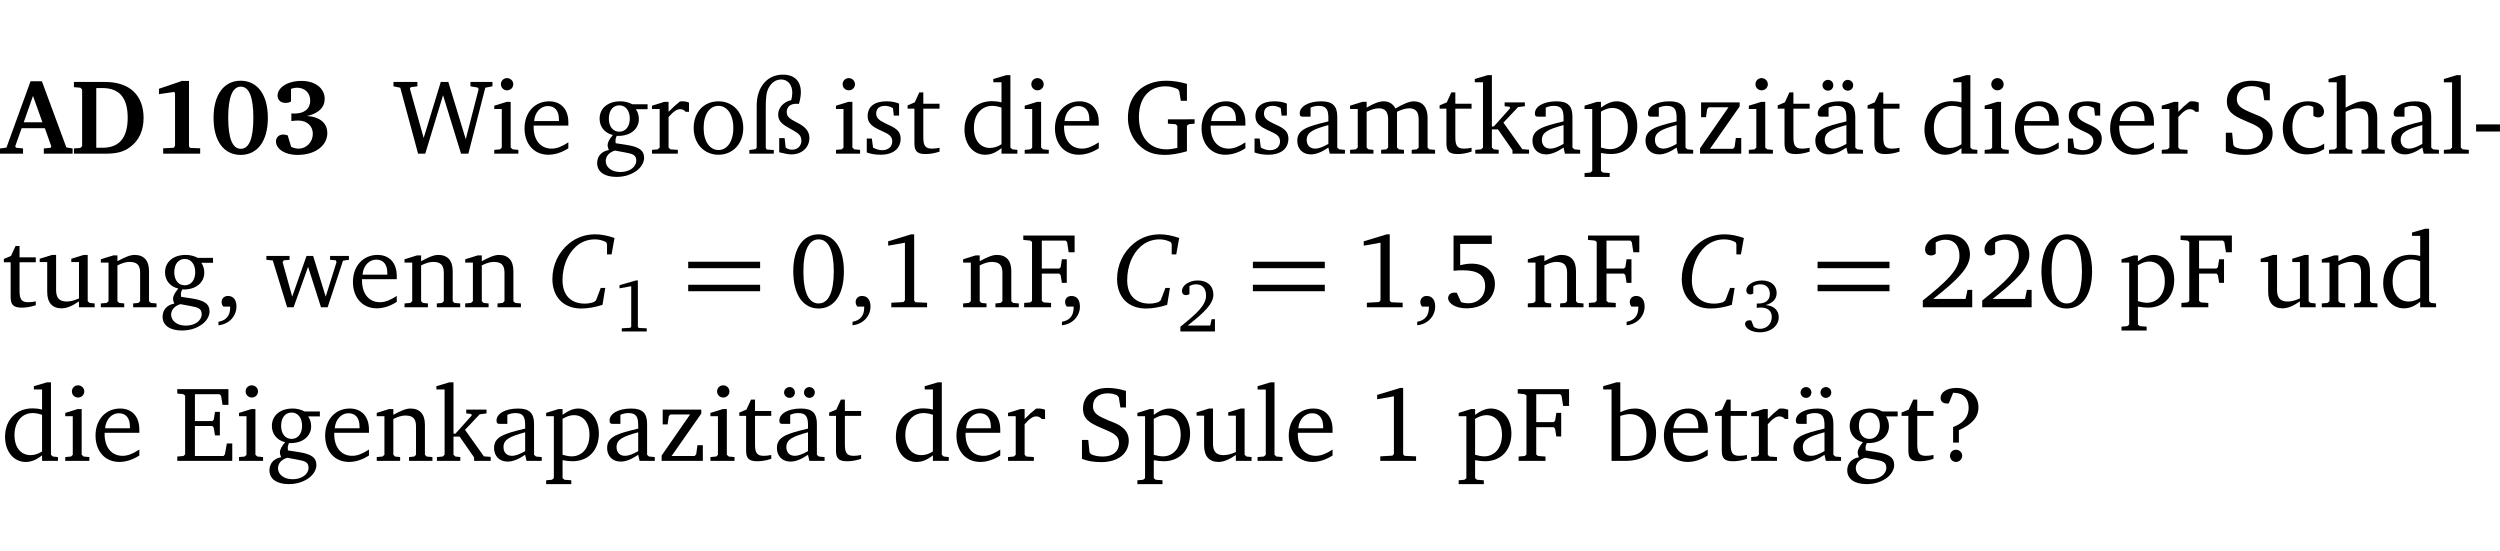 <?xml version="1.0" encoding="UTF-8" standalone="no"?>
<svg
   width="223.77pt"
   height="49.334pt"
   viewBox="0 0 223.77 49.334"
   version="1.2"
   id="svg468"
   sodipodi:docname="989e1805302a.pdf"
   xmlns:inkscape="http://www.inkscape.org/namespaces/inkscape"
   xmlns:sodipodi="http://sodipodi.sourceforge.net/DTD/sodipodi-0.dtd"
   xmlns:xlink="http://www.w3.org/1999/xlink"
   xmlns="http://www.w3.org/2000/svg"
   xmlns:svg="http://www.w3.org/2000/svg">
  <sodipodi:namedview
     id="namedview470"
     pagecolor="#ffffff"
     bordercolor="#000000"
     borderopacity="0.25"
     inkscape:showpageshadow="2"
     inkscape:pageopacity="0.0"
     inkscape:pagecheckerboard="0"
     inkscape:deskcolor="#d1d1d1"
     inkscape:document-units="pt" />
  <defs
     id="defs151">
    <g
       id="g149">
      <symbol
         overflow="visible"
         id="glyph0-0">
        <path
           style="stroke:none"
           d=""
           id="path2" />
      </symbol>
      <symbol
         overflow="visible"
         id="glyph0-1">
        <path
           style="stroke:none"
           d="m 2.625,-6.484 -2.156,5.938 -0.578,0.078 V 0 h 2.062 V -0.469 L 1.344,-0.531 1.25,-0.656 1.828,-2.281 H 3.906 l 0.578,1.625 -0.062,0.125 -0.609,0.062 V 0 h 2.578 v -0.469 l -0.562,-0.094 -2.188,-5.922 z m 0.219,1.312 L 3.688,-2.812 H 2.016 Z m 0,0"
           id="path5" />
      </symbol>
      <symbol
         overflow="visible"
         id="glyph0-2">
        <path
           style="stroke:none"
           d="M 3.062,-6.422 H 0.281 v 0.469 L 0.859,-5.906 1.016,-5.75 v 5.078 L 0.859,-0.516 0.281,-0.469 V 0 H 3.062 c 0.969,0 1.688,-0.141 2.266,-0.609 0.781,-0.578 1.188,-1.469 1.188,-2.594 0,-2.016 -1.234,-3.219 -3.453,-3.219 z M 2.281,-5.875 h 0.547 c 1.516,0 2.266,0.859 2.266,2.656 0,1.797 -0.75,2.688 -2.266,2.688 H 2.281 Z m 0,0"
           id="path8" />
      </symbol>
      <symbol
         overflow="visible"
         id="glyph0-3">
        <path
           style="stroke:none"
           d="m 3.109,-6.516 -2.062,0.703 v 0.484 l 1.359,-0.203 0.078,0.125 v 4.703 L 2.375,-0.531 1.422,-0.484 V 0 h 3.312 v -0.484 l -0.906,-0.031 -0.094,-0.156 v -5.844 z m 0,0"
           id="path11" />
      </symbol>
      <symbol
         overflow="visible"
         id="glyph0-4">
        <path
           style="stroke:none"
           d="m 2.797,-6.531 c -1.469,0 -2.422,1.219 -2.422,3.328 0,2.109 0.953,3.312 2.422,3.312 1.484,0 2.438,-1.203 2.438,-3.312 0,-2.109 -0.953,-3.328 -2.438,-3.328 z M 2.812,-6 c 0.75,0 1.125,0.938 1.125,2.781 0,1.859 -0.375,2.781 -1.125,2.781 -0.75,0 -1.125,-0.938 -1.125,-2.797 C 1.688,-5.078 2.078,-6 2.812,-6 Z m 0,0"
           id="path14" />
      </symbol>
      <symbol
         overflow="visible"
         id="glyph0-5">
        <path
           style="stroke:none"
           d="m 3.188,-3.375 c 1.047,-0.234 1.578,-0.781 1.578,-1.531 0,-0.922 -0.812,-1.609 -2.078,-1.609 -1.297,0 -2.141,0.625 -2.141,1.312 0,0.391 0.281,0.656 0.703,0.656 0.188,0 0.344,-0.031 0.5,-0.125 v -1.125 C 1.938,-5.875 2.125,-5.906 2.281,-5.906 c 0.703,0 1.188,0.469 1.188,1.141 0,0.734 -0.5,1.172 -1.406,1.172 -0.078,0 -0.172,0 -0.281,-0.016 v 0.688 C 2.047,-2.953 2.25,-2.969 2.375,-2.969 c 0.812,0 1.328,0.484 1.328,1.188 0,0.734 -0.562,1.328 -1.281,1.328 -0.188,0 -0.406,-0.047 -0.656,-0.156 l -0.312,-1.031 C 1.312,-1.688 1.188,-1.719 1.078,-1.719 c -0.406,0 -0.672,0.25 -0.672,0.625 0,0.641 0.75,1.203 1.922,1.203 C 3.984,0.109 5,-0.766 5,-1.844 5,-2.719 4.359,-3.297 3.188,-3.375 Z m 0,0"
           id="path17" />
      </symbol>
      <symbol
         overflow="visible"
         id="glyph1-0">
        <path
           style="stroke:none"
           d=""
           id="path20" />
      </symbol>
      <symbol
         overflow="visible"
         id="glyph1-1">
        <path
           style="stroke:none"
           d="M 2.203,0 H 2.844 L 4.438,-5.234 6.047,0 h 0.656 l 1.516,-5.906 0.641,-0.125 v -0.391 h -1.969 v 0.391 l 0.641,0.109 0.094,0.141 -1.156,4.484 -1.562,-5.125 H 4.234 l -1.531,5.016 -1.234,-4.422 0.078,-0.125 0.594,-0.078 V -6.422 H 0 v 0.391 l 0.609,0.125 z m 0,0"
           id="path23" />
      </symbol>
      <symbol
         overflow="visible"
         id="glyph1-2">
        <path
           style="stroke:none"
           d="m 1.469,-6.766 c -0.297,0 -0.547,0.234 -0.547,0.547 0,0.312 0.25,0.547 0.547,0.547 0.312,0 0.562,-0.234 0.562,-0.547 0,-0.297 -0.25,-0.547 -0.562,-0.547 z m -0.031,2.125 -1.109,0.344 V -4 H 1 v 3.453 L 0.844,-0.391 0.328,-0.344 V 0 h 2.156 V -0.344 L 1.969,-0.391 1.797,-0.547 v -4.094 z m 0,0"
           id="path26" />
      </symbol>
      <symbol
         overflow="visible"
         id="glyph1-3">
        <path
           style="stroke:none"
           d="m 4.281,-1.016 c -0.547,0.359 -1.016,0.562 -1.5,0.562 -0.969,0 -1.609,-0.734 -1.609,-1.953 0,-0.031 0,-0.078 0,-0.109 H 4.281 c 0,-0.109 0,-0.203 0,-0.297 0,-1.172 -0.672,-1.875 -1.719,-1.875 -1.281,0 -2.203,0.984 -2.203,2.422 0,1.406 0.859,2.359 2.125,2.359 0.609,0 1.219,-0.203 1.797,-0.578 z M 3.438,-2.922 H 1.219 c 0.062,-0.812 0.609,-1.344 1.219,-1.344 0.641,0 1,0.422 1,1.203 0,0.047 0,0.094 0,0.141 z m 0,0"
           id="path29" />
      </symbol>
      <symbol
         overflow="visible"
         id="glyph1-4">
        <path
           style="stroke:none"
           d="M 3.531,-4.422 C 3.172,-4.609 2.812,-4.688 2.453,-4.688 c -1.141,0 -1.859,0.641 -1.859,1.562 0,0.719 0.453,1.281 1.188,1.453 -0.312,0.359 -0.469,0.656 -0.469,0.906 0,0.156 0.047,0.297 0.109,0.438 C 0.766,-0.219 0.375,0.234 0.375,0.844 0.375,1.609 1.016,2.078 2.109,2.078 2.844,2.078 3.5,1.859 4,1.453 4.375,1.141 4.578,0.734 4.578,0.375 c 0,-0.703 -0.5,-1 -1.625,-1.172 L 2.031,-0.938 c 0,-0.109 -0.016,-0.188 -0.016,-0.234 0,-0.141 0.047,-0.297 0.109,-0.422 0.062,0 0.109,0 0.156,0 1.109,0 1.828,-0.641 1.828,-1.5 0,-0.328 -0.078,-0.609 -0.266,-0.891 h 1.047 v -0.438 z m -1.172,0.094 c 0.547,0 0.938,0.453 0.938,1.188 0,0.719 -0.391,1.172 -0.938,1.172 -0.562,0 -0.938,-0.453 -0.938,-1.172 0,-0.734 0.375,-1.188 0.938,-1.188 z M 1.969,-0.281 2.891,-0.109 C 3.562,0.016 3.875,0.109 3.875,0.625 c 0,0.547 -0.578,1.016 -1.422,1.016 -0.797,0 -1.312,-0.438 -1.312,-0.984 0,-0.422 0.297,-0.781 0.828,-0.938 z m 0,0"
           id="path32" />
      </symbol>
      <symbol
         overflow="visible"
         id="glyph1-5">
        <path
           style="stroke:none"
           d="m 0.281,0 h 2.312 V -0.344 L 1.922,-0.391 1.766,-0.547 V -3.281 c 0.391,-0.453 0.719,-0.703 1.031,-0.703 0.203,0 0.375,0.078 0.5,0.234 H 3.594 V -4.578 C 3.391,-4.656 3.219,-4.688 3.016,-4.688 c -0.078,0 -0.156,0 -0.234,0.016 C 2.438,-4.406 2.094,-4.094 1.766,-3.75 v -0.891 h -0.375 L 0.281,-4.297 V -4 h 0.688 v 3.453 L 0.797,-0.391 0.281,-0.344 Z m 0,0"
           id="path35" />
      </symbol>
      <symbol
         overflow="visible"
         id="glyph1-6">
        <path
           style="stroke:none"
           d="m 2.578,-4.688 c -1.297,0 -2.219,0.953 -2.219,2.391 0,1.406 0.938,2.391 2.219,2.391 1.281,0 2.219,-0.984 2.219,-2.391 0,-1.422 -0.938,-2.391 -2.219,-2.391 z m 0,0.406 c 0.766,0 1.328,0.75 1.328,1.984 0,1.234 -0.562,1.969 -1.328,1.969 -0.766,0 -1.328,-0.75 -1.328,-1.969 0,-1.25 0.547,-1.984 1.328,-1.984 z m 0,0"
           id="path38" />
      </symbol>
      <symbol
         overflow="visible"
         id="glyph1-7">
        <path
           style="stroke:none"
           d="m 4.625,-4.453 c 0.109,-0.375 0.172,-0.719 0.172,-1.062 0,-1 -0.594,-1.562 -1.609,-1.562 -1.375,0 -2.344,1.078 -2.344,2.781 v 3.75 L 0.734,-0.406 0.188,-0.328 V 0 H 2.375 V -0.328 L 1.734,-0.375 1.656,-0.547 V -4.125 c 0,-0.766 0.031,-1.344 0.25,-1.75 0.281,-0.516 0.656,-0.766 1.141,-0.766 0.578,0 0.984,0.469 0.984,1.188 0,0.188 -0.031,0.406 -0.094,0.656 C 3.219,-4.625 2.766,-4.094 2.766,-3.5 c 0,0.656 0.453,0.922 1.188,1.328 0.562,0.312 0.891,0.484 0.891,1.016 0,0.438 -0.328,0.797 -0.828,0.797 -0.234,0 -0.406,-0.062 -0.578,-0.188 L 3.344,-1.391 H 2.859 V -0.125 C 3.344,0 3.703,0.062 3.953,0.062 c 0.969,0 1.609,-0.656 1.609,-1.469 0,-0.531 -0.297,-0.938 -0.922,-1.281 -0.688,-0.375 -1.109,-0.516 -1.109,-1.047 0,-0.438 0.312,-0.734 0.859,-0.734 0.062,0 0.141,0 0.234,0.016 z m 0,0"
           id="path41" />
      </symbol>
      <symbol
         overflow="visible"
         id="glyph1-8">
        <path
           style="stroke:none"
           d="M 3.297,-4.484 C 2.969,-4.625 2.594,-4.688 2.172,-4.688 c -1.094,0 -1.688,0.484 -1.688,1.328 0,0.641 0.422,0.953 1.234,1.312 0.625,0.281 0.969,0.453 0.969,0.953 0,0.453 -0.344,0.781 -0.906,0.781 -0.266,0 -0.531,-0.078 -0.812,-0.234 l -0.109,-0.812 H 0.406 v 1.25 c 0.328,0.125 0.75,0.203 1.234,0.203 1.125,0 1.797,-0.547 1.797,-1.438 0,-0.359 -0.141,-0.641 -0.375,-0.828 -0.312,-0.25 -0.672,-0.391 -1,-0.547 C 1.516,-2.984 1.25,-3.188 1.25,-3.594 c 0,-0.438 0.281,-0.688 0.781,-0.688 0.234,0 0.469,0.062 0.719,0.203 l 0.078,0.672 h 0.469 z m 0,0"
           id="path44" />
      </symbol>
      <symbol
         overflow="visible"
         id="glyph1-9">
        <path
           style="stroke:none"
           d="m 0.844,-4.031 v 3.094 c 0,0.672 0.203,0.969 1,0.969 0.359,0 0.797,-0.062 1.25,-0.219 v -0.344 c -0.219,0.047 -0.438,0.078 -0.672,0.078 -0.656,0 -0.781,-0.328 -0.781,-1.047 V -4.031 H 3.094 v -0.438 H 1.641 V -5.484 H 1.281 L 0.875,-4.594 0.234,-4.328 v 0.297 z m 0,0"
           id="path47" />
      </symbol>
      <symbol
         overflow="visible"
         id="glyph1-10">
        <path
           style="stroke:none"
           d="M 3.656,-6.391 V -4.594 C 3.359,-4.672 3.078,-4.703 2.812,-4.703 c -1.453,0 -2.469,1.016 -2.469,2.547 0,1.344 0.797,2.25 1.844,2.25 0.531,0 0.984,-0.203 1.469,-0.594 V 0 H 5.078 V -0.344 L 4.625,-0.391 4.453,-0.547 V -7.031 H 4.094 L 2.922,-6.688 v 0.297 z m 0,5.547 C 3.312,-0.625 2.969,-0.516 2.625,-0.516 c -0.859,0 -1.438,-0.672 -1.438,-1.797 0,-1.203 0.672,-1.969 1.641,-1.969 0.219,0 0.516,0.047 0.828,0.156 z m 0,0"
           id="path50" />
      </symbol>
      <symbol
         overflow="visible"
         id="glyph1-11">
        <path
           style="stroke:none"
           d="M 3.984,-3.078 V -2.688 l 0.688,0.047 L 4.828,-2.5 v 1.984 c -0.375,0.078 -0.703,0.125 -0.969,0.125 -1.5,0 -2.469,-1.078 -2.469,-2.891 0,-1.719 0.922,-2.75 2.391,-2.75 0.375,0 0.734,0.094 1.094,0.25 L 5,-5.609 l 0.141,0.875 H 5.688 V -6.25 C 5.047,-6.438 4.422,-6.531 3.844,-6.531 c -2.109,0 -3.438,1.297 -3.438,3.312 0,1.266 0.625,2.375 1.656,2.953 0.438,0.25 1,0.375 1.641,0.375 C 4.281,0.109 4.938,0 5.688,-0.219 V -2.5 L 5.859,-2.641 6.375,-2.688 v -0.391 z m 0,0"
           id="path53" />
      </symbol>
      <symbol
         overflow="visible"
         id="glyph1-12">
        <path
           style="stroke:none"
           d="M 3.188,-0.547 3.312,0 H 4.672 V -0.344 L 4.156,-0.391 3.984,-0.547 V -3.312 c 0,-0.969 -0.422,-1.375 -1.422,-1.375 -1.203,0 -1.938,0.484 -1.938,1.078 0,0.219 0.078,0.297 0.297,0.297 H 1.594 V -4.125 c 0.25,-0.109 0.484,-0.156 0.719,-0.156 0.688,0 0.875,0.328 0.875,1.078 v 0.312 C 1.281,-2.438 0.406,-2.156 0.406,-1.156 c 0,0.719 0.469,1.219 1.219,1.219 0.453,0 0.969,-0.203 1.562,-0.609 z m 0,-0.328 C 2.719,-0.609 2.328,-0.453 2.016,-0.453 1.531,-0.453 1.25,-0.766 1.25,-1.234 1.25,-1.938 1.844,-2.188 3.188,-2.562 Z m 0,0"
           id="path56" />
      </symbol>
      <symbol
         overflow="visible"
         id="glyph1-13">
        <path
           style="stroke:none"
           d="M 4.344,-4.047 C 4.125,-4.469 3.766,-4.688 3.297,-4.688 c -0.406,0 -0.906,0.188 -1.531,0.562 v -0.516 h -0.375 L 0.281,-4.297 V -4 h 0.688 v 3.453 L 0.797,-0.391 0.281,-0.344 V 0 H 2.375 V -0.344 L 1.922,-0.391 1.766,-0.547 V -3.75 C 2.188,-3.953 2.531,-4.062 2.844,-4.062 c 0.578,0 0.844,0.312 0.844,0.984 v 2.531 L 3.531,-0.391 3.062,-0.344 V 0 H 5.109 V -0.344 L 4.656,-0.391 4.484,-0.547 V -3.75 c 0.406,-0.203 0.781,-0.312 1.078,-0.312 0.594,0 0.859,0.312 0.859,0.984 v 2.531 L 6.25,-0.391 5.797,-0.344 V 0 h 2.094 V -0.344 L 7.375,-0.391 7.219,-0.547 v -2.688 c 0,-0.953 -0.484,-1.453 -1.234,-1.453 -0.375,0 -0.922,0.219 -1.641,0.641 z m 0,0"
           id="path59" />
      </symbol>
      <symbol
         overflow="visible"
         id="glyph1-14">
        <path
           style="stroke:none"
           d="m 0.234,0 h 2.094 v -0.344 l -0.438,-0.047 -0.172,-0.156 v -1.625 H 2.266 L 3.562,-0.312 V 0 H 5.047 V -0.359 L 4.438,-0.406 2.75,-2.781 4.062,-4.172 4.672,-4.25 v -0.344 h -1.812 V -4.25 l 0.438,0.047 0.062,0.125 -1.469,1.641 H 1.719 v -4.594 h -0.375 L 0.188,-6.688 v 0.297 h 0.734 v 5.844 L 0.75,-0.391 0.234,-0.344 Z m 0,0"
           id="path62" />
      </symbol>
      <symbol
         overflow="visible"
         id="glyph1-15">
        <path
           style="stroke:none"
           d="m 0.219,2.078 h 2.25 V 1.734 L 1.859,1.688 1.688,1.547 V -0.062 C 2.047,0 2.344,0.031 2.578,0.031 4,0.031 4.938,-0.953 4.938,-2.453 4.938,-3.797 4.156,-4.688 3.094,-4.688 2.656,-4.688 2.203,-4.5 1.688,-4.125 V -4.641 H 1.328 L 0.219,-4.297 V -4 h 0.688 V 1.547 L 0.734,1.688 0.219,1.734 Z m 1.469,-2.625 v -3.219 c 0.375,-0.219 0.688,-0.328 1.016,-0.328 0.828,0 1.391,0.656 1.391,1.766 0,1.172 -0.656,1.922 -1.594,1.922 -0.219,0 -0.484,-0.047 -0.812,-0.141 z m 0,0"
           id="path65" />
      </symbol>
      <symbol
         overflow="visible"
         id="glyph1-16">
        <path
           style="stroke:none"
           d="M 0.438,0 H 4.125 V -1.406 H 3.641 L 3.531,-0.594 3.391,-0.438 h -2.062 l 2.656,-3.797 V -4.594 H 0.531 v 1.328 h 0.438 L 1.078,-4 1.219,-4.156 H 2.984 L 0.438,-0.484 Z m 0,0"
           id="path68" />
      </symbol>
      <symbol
         overflow="visible"
         id="glyph1-17">
        <path
           style="stroke:none"
           d="M 3.188,-0.547 3.312,0 H 4.672 V -0.344 L 4.156,-0.391 3.984,-0.547 V -3.312 c 0,-0.969 -0.422,-1.375 -1.422,-1.375 -1.203,0 -1.938,0.484 -1.938,1.078 0,0.219 0.078,0.297 0.297,0.297 H 1.594 V -4.125 c 0.25,-0.109 0.484,-0.156 0.719,-0.156 0.688,0 0.875,0.328 0.875,1.078 v 0.312 C 1.281,-2.438 0.406,-2.156 0.406,-1.156 c 0,0.719 0.469,1.219 1.219,1.219 0.453,0 0.969,-0.203 1.562,-0.609 z m 0,-0.328 C 2.719,-0.609 2.328,-0.453 2.016,-0.453 1.531,-0.453 1.25,-0.766 1.25,-1.234 1.25,-1.938 1.844,-2.188 3.188,-2.562 Z M 1.547,-6.609 c -0.281,0 -0.5,0.219 -0.5,0.484 0,0.266 0.219,0.484 0.5,0.484 0.266,0 0.469,-0.219 0.469,-0.484 0,-0.266 -0.203,-0.484 -0.469,-0.484 z m 1.766,0 c -0.266,0 -0.484,0.219 -0.484,0.484 0,0.266 0.219,0.484 0.484,0.484 0.266,0 0.484,-0.219 0.484,-0.484 0,-0.266 -0.219,-0.484 -0.484,-0.484 z m 0,0"
           id="path71" />
      </symbol>
      <symbol
         overflow="visible"
         id="glyph1-18">
        <path
           style="stroke:none"
           d="m 0.578,-0.188 c 0.438,0.188 1.031,0.297 1.719,0.297 1.531,0 2.469,-0.781 2.469,-1.922 0,-0.422 -0.141,-0.766 -0.422,-1.047 -0.438,-0.438 -0.953,-0.578 -1.438,-0.781 -0.875,-0.375 -1.344,-0.609 -1.344,-1.25 0,-0.703 0.5,-1.156 1.312,-1.156 0.328,0 0.609,0.062 0.859,0.188 L 3.875,-5.688 4.016,-4.781 h 0.5 V -6.266 C 3.953,-6.438 3.406,-6.531 2.891,-6.531 c -1.359,0 -2.219,0.75 -2.219,1.844 0,0.922 0.562,1.281 1.625,1.734 1.047,0.453 1.594,0.625 1.594,1.406 0,0.672 -0.516,1.156 -1.438,1.156 -0.438,0 -0.797,-0.078 -1.078,-0.219 L 1.25,-0.781 1.141,-1.875 h -0.562 z m 0,0"
           id="path74" />
      </symbol>
      <symbol
         overflow="visible"
         id="glyph1-19">
        <path
           style="stroke:none"
           d="m 4.062,-0.406 v -0.5 C 3.656,-0.625 3.266,-0.5 2.844,-0.5 c -0.984,0 -1.625,-0.688 -1.625,-1.875 0,-1.203 0.594,-1.938 1.406,-1.938 0.172,0 0.312,0.047 0.469,0.141 v 0.781 C 3.234,-3.297 3.375,-3.25 3.516,-3.25 c 0.328,0 0.531,-0.203 0.531,-0.516 C 4.047,-4.312 3.531,-4.688 2.625,-4.688 c -1.344,0 -2.266,0.953 -2.266,2.391 0,1.406 0.844,2.359 2.141,2.359 0.516,0 1.031,-0.156 1.562,-0.469 z m 0,0"
           id="path77" />
      </symbol>
      <symbol
         overflow="visible"
         id="glyph1-20">
        <path
           style="stroke:none"
           d="M 1.344,-7.031 0.188,-6.688 v 0.297 h 0.734 v 5.844 L 0.75,-0.391 0.234,-0.344 V 0 h 2.094 V -0.344 L 1.891,-0.391 1.719,-0.547 V -3.75 c 0.406,-0.203 0.766,-0.312 1.062,-0.312 0.703,0 0.969,0.281 0.969,0.984 v 2.531 l -0.172,0.156 -0.438,0.047 V 0 H 5.219 v -0.344 l -0.5,-0.047 -0.172,-0.156 v -2.688 c 0,-0.969 -0.453,-1.453 -1.281,-1.453 -0.422,0 -0.906,0.219 -1.547,0.562 v -2.906 z m 0,0"
           id="path80" />
      </symbol>
      <symbol
         overflow="visible"
         id="glyph1-21">
        <path
           style="stroke:none"
           d="M 0.266,0 H 2.5 V -0.344 L 1.953,-0.391 1.781,-0.547 V -7.031 H 1.422 l -1.156,0.344 v 0.297 H 1 v 5.844 l -0.172,0.156 -0.562,0.047 z m 0,0"
           id="path83" />
      </symbol>
      <symbol
         overflow="visible"
         id="glyph1-22">
        <path
           style="stroke:none"
           d="m 0.453,-2.625 v 0.641 H 2.594 V -2.625 Z m 0,0"
           id="path86" />
      </symbol>
      <symbol
         overflow="visible"
         id="glyph1-23">
        <path
           style="stroke:none"
           d="M 1.359,-4.688 0.25,-4.344 v 0.297 H 0.922 V -1.375 c 0,0.969 0.469,1.469 1.281,1.469 0.469,0 0.984,-0.219 1.562,-0.625 V 0 h 1.406 V -0.344 L 4.719,-0.391 4.547,-0.547 V -4.688 H 4.188 l -1.109,0.344 v 0.297 h 0.688 v 3.25 C 3.359,-0.609 3,-0.516 2.656,-0.516 c -0.641,0 -0.938,-0.328 -0.938,-1.016 V -4.688 Z m 0,0"
           id="path89" />
      </symbol>
      <symbol
         overflow="visible"
         id="glyph1-24">
        <path
           style="stroke:none"
           d="M 0.281,0 H 2.375 V -0.344 L 1.922,-0.391 1.766,-0.547 V -3.75 c 0.406,-0.203 0.766,-0.312 1.062,-0.312 0.703,0 0.969,0.281 0.969,0.984 v 2.531 l -0.156,0.156 -0.469,0.047 V 0 h 2.094 V -0.344 L 4.75,-0.391 4.594,-0.547 v -2.688 c 0,-0.969 -0.469,-1.453 -1.297,-1.453 -0.406,0 -0.891,0.219 -1.531,0.562 v -0.516 h -0.375 L 0.281,-4.297 V -4 h 0.688 v 3.453 L 0.797,-0.391 0.281,-0.344 Z m 0,0"
           id="path92" />
      </symbol>
      <symbol
         overflow="visible"
         id="glyph1-25">
        <path
           style="stroke:none"
           d="m 0.375,1.609 c 0.969,-0.094 1.609,-0.844 1.609,-1.672 0,-0.609 -0.281,-0.953 -0.766,-0.953 -0.312,0 -0.562,0.219 -0.562,0.531 0,0.172 0.047,0.297 0.156,0.422 h 0.609 c 0,0.031 0,0.078 0,0.094 0,0.703 -0.344,1.141 -1.047,1.266 z m 0,0"
           id="path95" />
      </symbol>
      <symbol
         overflow="visible"
         id="glyph1-26">
        <path
           style="stroke:none"
           d="M -0.016,-4.594 V -4.25 L 0.562,-4.188 1.844,0 H 2.422 L 3.719,-3.625 4.875,0 H 5.469 L 6.844,-4.172 7.375,-4.25 V -4.594 H 5.688 V -4.25 l 0.516,0.047 0.062,0.156 -0.969,3.094 -1.125,-3.641 H 3.578 L 2.297,-0.953 1.438,-4.047 1.547,-4.203 2.062,-4.25 v -0.344 z m 0,0"
           id="path98" />
      </symbol>
      <symbol
         overflow="visible"
         id="glyph1-27">
        <path
           style="stroke:none"
           d="m 2.656,-6.531 c -1.359,0 -2.266,1.203 -2.266,3.312 0,2.125 0.906,3.328 2.266,3.328 1.375,0 2.266,-1.203 2.266,-3.328 0,-2.109 -0.891,-3.312 -2.266,-3.312 z m 0,0.453 c 0.875,0 1.359,0.969 1.359,2.859 0,1.906 -0.484,2.875 -1.359,2.875 -0.875,0 -1.359,-0.969 -1.359,-2.859 0,-1.906 0.484,-2.875 1.359,-2.875 z m 0,0"
           id="path101" />
      </symbol>
      <symbol
         overflow="visible"
         id="glyph1-28">
        <path
           style="stroke:none"
           d="m 2.969,-6.531 -2.062,0.625 v 0.391 l 1.5,-0.266 V -0.625 l -0.125,0.156 -1.094,0.062 V 0 h 3.203 v -0.406 l -1.031,-0.047 -0.125,-0.141 v -5.938 z m 0,0"
           id="path104" />
      </symbol>
      <symbol
         overflow="visible"
         id="glyph1-29">
        <path
           style="stroke:none"
           d="M 0.312,0 H 2.719 V -0.391 L 2.047,-0.438 1.891,-0.578 v -2.438 h 1.562 L 3.578,-2.875 3.688,-2.188 H 4.125 V -4.297 H 3.688 l -0.109,0.703 -0.125,0.125 h -1.562 v -2.5 H 4.031 l 0.125,0.141 0.141,0.906 h 0.531 v -1.5 h -4.594 v 0.391 l 0.625,0.062 0.156,0.125 v 5.266 L 0.859,-0.438 0.312,-0.391 Z m 0,0"
           id="path107" />
      </symbol>
      <symbol
         overflow="visible"
         id="glyph1-30">
        <path
           style="stroke:none"
           d="m 0.969,-6.422 v 3.156 C 1.172,-3.297 1.453,-3.312 1.812,-3.312 c 1.328,0 1.984,0.438 1.984,1.422 0,0.891 -0.609,1.531 -1.516,1.531 -0.203,0 -0.422,-0.031 -0.641,-0.109 l -0.375,-0.828 C 1.172,-1.312 1.094,-1.312 1.031,-1.312 c -0.328,0 -0.547,0.203 -0.547,0.5 0,0.453 0.656,0.906 1.641,0.906 1.562,0 2.547,-0.938 2.547,-2.172 0,-1.094 -0.812,-1.828 -2.094,-1.828 -0.297,0 -0.641,0.047 -1.016,0.141 v -1.906 h 2.828 v -0.75 z m 0,0"
           id="path110" />
      </symbol>
      <symbol
         overflow="visible"
         id="glyph1-31">
        <path
           style="stroke:none"
           d="m 1.344,-0.75 c 2.125,-1.688 3.281,-2.766 3.281,-3.969 0,-1.078 -0.766,-1.812 -2,-1.812 -1.188,0 -2.016,0.672 -2.016,1.344 0,0.328 0.188,0.547 0.531,0.547 0.156,0 0.297,-0.047 0.422,-0.156 V -5.812 c 0.297,-0.156 0.562,-0.234 0.859,-0.234 0.797,0 1.266,0.531 1.266,1.453 0,1.25 -1.188,2.297 -3.281,3.984 V 0 H 4.828 V -1.562 H 4.406 L 4.234,-0.75 Z m 0,0"
           id="path113" />
      </symbol>
      <symbol
         overflow="visible"
         id="glyph1-32">
        <path
           style="stroke:none"
           d="M 0.312,0 H 5.234 V -1.562 H 4.75 l -0.172,0.969 -0.125,0.156 h -2.562 V -3.125 h 1.562 l 0.125,0.156 0.109,0.688 H 4.125 V -4.391 H 3.688 l -0.109,0.703 -0.125,0.125 h -1.562 V -5.969 H 4.094 l 0.141,0.141 0.125,0.812 h 0.531 v -1.406 H 0.312 v 0.391 l 0.547,0.062 0.156,0.125 v 5.266 L 0.859,-0.438 0.312,-0.391 Z m 0,0"
           id="path116" />
      </symbol>
      <symbol
         overflow="visible"
         id="glyph1-33">
        <path
           style="stroke:none"
           d="M 1.25,-7.031 0.078,-6.688 v 0.297 h 0.75 V 0 h 1.219 C 3.875,0 4.812,-0.875 4.812,-2.516 4.812,-3.812 4.047,-4.688 2.922,-4.688 c -0.422,0 -0.844,0.109 -1.312,0.328 V -7.031 Z M 1.609,-0.438 V -4.031 C 1.938,-4.125 2.219,-4.188 2.453,-4.188 c 0.953,0 1.5,0.656 1.5,1.859 0,1.312 -0.562,1.891 -1.812,1.891 -0.047,0 -0.234,0 -0.531,0 z m 0,0"
           id="path119" />
      </symbol>
      <symbol
         overflow="visible"
         id="glyph1-34">
        <path
           style="stroke:none"
           d="m 2.172,-2.75 c 1.172,-0.516 1.75,-1.156 1.75,-2.047 0,-1.031 -0.766,-1.734 -1.984,-1.734 -0.859,0 -1.406,0.406 -1.406,0.891 0,0.312 0.203,0.5 0.562,0.5 0.062,0 0.125,0 0.172,0 L 1.656,-6.094 c 0.031,0 0.031,0 0.062,0 0.844,0 1.328,0.5 1.328,1.344 0,0.797 -0.469,1.375 -1.391,1.719 v 1.391 H 2.172 Z M 1.906,-1 C 1.609,-1 1.375,-0.766 1.375,-0.453 c 0,0.297 0.234,0.547 0.531,0.547 0.312,0 0.562,-0.25 0.562,-0.547 C 2.469,-0.766 2.219,-1 1.906,-1 Z m 0,0"
           id="path122" />
      </symbol>
      <symbol
         overflow="visible"
         id="glyph2-0">
        <path
           style="stroke:none"
           d=""
           id="path125" />
      </symbol>
      <symbol
         overflow="visible"
         id="glyph2-1">
        <path
           style="stroke:none"
           d="M 5.953,-6.203 C 5.328,-6.422 4.75,-6.531 4.219,-6.531 c -0.875,0 -1.688,0.281 -2.344,0.828 -0.938,0.766 -1.484,1.922 -1.484,3.172 0,1.609 1,2.641 2.578,2.641 C 3.562,0.109 4.203,0 4.875,-0.219 l 0.25,-1.516 H 4.719 L 4.297,-0.625 l -0.188,0.156 c -0.281,0.094 -0.547,0.141 -0.812,0.141 -1.266,0 -2,-0.766 -2,-2.094 0,-1.25 0.453,-2.344 1.203,-3.016 0.469,-0.422 1.062,-0.641 1.688,-0.641 0.359,0 0.688,0.078 1.016,0.25 L 5.281,-5.656 v 0.922 H 5.688 Z m 0,0"
           id="path128" />
      </symbol>
      <symbol
         overflow="visible"
         id="glyph3-0">
        <path
           style="stroke:none"
           d=""
           id="path131" />
      </symbol>
      <symbol
         overflow="visible"
         id="glyph3-1">
        <path
           style="stroke:none"
           d="M 2.078,-4.562 0.625,-4.141 v 0.281 l 1.047,-0.188 V -0.438 L 1.594,-0.328 0.828,-0.281 V 0 H 3.062 V -0.281 L 2.344,-0.312 2.266,-0.422 V -4.562 Z m 0,0"
           id="path134" />
      </symbol>
      <symbol
         overflow="visible"
         id="glyph3-2">
        <path
           style="stroke:none"
           d="m 0.938,-0.531 c 1.484,-1.172 2.297,-1.938 2.297,-2.766 0,-0.766 -0.531,-1.266 -1.391,-1.266 -0.828,0 -1.422,0.469 -1.422,0.938 0,0.234 0.141,0.375 0.375,0.375 C 0.906,-3.25 1,-3.281 1.094,-3.344 V -4.062 c 0.203,-0.109 0.391,-0.156 0.594,-0.156 0.562,0 0.891,0.359 0.891,1 0,0.875 -0.828,1.609 -2.297,2.797 V 0 H 3.375 V -1.094 H 3.078 l -0.125,0.562 z m 0,0"
           id="path137" />
      </symbol>
      <symbol
         overflow="visible"
         id="glyph3-3">
        <path
           style="stroke:none"
           d="m 2.125,-2.359 c 0.656,-0.188 0.984,-0.562 0.984,-1.078 0,-0.688 -0.516,-1.125 -1.312,-1.125 -0.828,0 -1.406,0.438 -1.406,0.891 0,0.203 0.141,0.359 0.359,0.359 0.109,0 0.188,-0.031 0.266,-0.094 v -0.625 C 1.219,-4.172 1.422,-4.219 1.656,-4.219 2.172,-4.219 2.5,-3.891 2.5,-3.359 2.5,-2.812 2.141,-2.5 1.469,-2.5 c -0.047,0 -0.094,0 -0.141,0 v 0.391 c 0.125,-0.016 0.25,-0.031 0.359,-0.031 0.641,0 0.984,0.312 0.984,0.844 0,0.594 -0.438,1.062 -1.047,1.062 -0.203,0 -0.391,-0.062 -0.562,-0.172 L 0.844,-0.969 C 0.781,-1 0.703,-1 0.656,-1 c -0.219,0 -0.375,0.141 -0.375,0.344 0,0.328 0.516,0.734 1.312,0.734 1.031,0 1.703,-0.609 1.703,-1.359 0,-0.609 -0.438,-1.031 -1.172,-1.078 z m 0,0"
           id="path140" />
      </symbol>
      <symbol
         overflow="visible"
         id="glyph4-0">
        <path
           style="stroke:none"
           d=""
           id="path143" />
      </symbol>
      <symbol
         overflow="visible"
         id="glyph4-1">
        <path
           style="stroke:none"
           d="m 0.531,-3.5 h 6.438 v -0.578 h -6.438 z m 0,2.062 h 6.438 v -0.578 h -6.438 z m 0,0"
           id="path146" />
      </symbol>
    </g>
  </defs>
  <g
     id="surface1"
     transform="translate(-46.663,-104.995)">
    <path
       style="fill:none;stroke:#000000;stroke-width:0.01;stroke-linecap:butt;stroke-linejoin:miter;stroke-miterlimit:10;stroke-opacity:0.01"
       d="M 3.4375e-4,-0.001 H 218.27"
       transform="matrix(1,0,0,-1,46.777,104.999)"
       id="path153" />
    <g
       style="fill:#000000;fill-opacity:1"
       id="g165">
      <use
         xlink:href="#glyph0-1"
         x="46.772"
         y="118.752"
         id="use155" />
      <use
         xlink:href="#glyph0-2"
         x="52.998"
         y="118.752"
         id="use157" />
      <use
         xlink:href="#glyph0-3"
         x="59.846"
         y="118.752"
         id="use159" />
      <use
         xlink:href="#glyph0-4"
         x="65.403"
         y="118.752"
         id="use161" />
      <use
         xlink:href="#glyph0-5"
         x="70.96"
         y="118.752"
         id="use163" />
    </g>
    <g
       style="fill:#000000;fill-opacity:1"
       id="g169">
      <use
         xlink:href="#glyph1-1"
         x="81.882"
         y="118.752"
         id="use167" />
    </g>
    <g
       style="fill:#000000;fill-opacity:1"
       id="g175">
      <use
         xlink:href="#glyph1-2"
         x="90.576"
         y="118.752"
         id="use171" />
      <use
         xlink:href="#glyph1-3"
         x="93.254"
         y="118.752"
         id="use173" />
    </g>
    <g
       style="fill:#000000;fill-opacity:1"
       id="g185">
      <use
         xlink:href="#glyph1-4"
         x="99.738"
         y="118.752"
         id="use177" />
      <use
         xlink:href="#glyph1-5"
         x="104.74"
         y="118.752"
         id="use179" />
      <use
         xlink:href="#glyph1-6"
         x="108.394"
         y="118.752"
         id="use181" />
      <use
         xlink:href="#glyph1-7"
         x="113.549"
         y="118.752"
         id="use183" />
    </g>
    <g
       style="fill:#000000;fill-opacity:1"
       id="g193">
      <use
         xlink:href="#glyph1-2"
         x="121.162"
         y="118.752"
         id="use187" />
      <use
         xlink:href="#glyph1-8"
         x="123.84"
         y="118.752"
         id="use189" />
      <use
         xlink:href="#glyph1-9"
         x="127.666"
         y="118.752"
         id="use191" />
    </g>
    <g
       style="fill:#000000;fill-opacity:1"
       id="g201">
      <use
         xlink:href="#glyph1-10"
         x="132.649"
         y="118.752"
         id="use195" />
      <use
         xlink:href="#glyph1-2"
         x="138.053"
         y="118.752"
         id="use197" />
      <use
         xlink:href="#glyph1-3"
         x="140.731"
         y="118.752"
         id="use199" />
    </g>
    <g
       style="fill:#000000;fill-opacity:1"
       id="g233">
      <use
         xlink:href="#glyph1-11"
         x="147.215"
         y="118.752"
         id="use203" />
      <use
         xlink:href="#glyph1-3"
         x="153.853"
         y="118.752"
         id="use205" />
      <use
         xlink:href="#glyph1-8"
         x="158.549"
         y="118.752"
         id="use207" />
      <use
         xlink:href="#glyph1-12"
         x="162.374"
         y="118.752"
         id="use209" />
      <use
         xlink:href="#glyph1-13"
         x="167.223"
         y="118.752"
         id="use211" />
      <use
         xlink:href="#glyph1-9"
         x="175.286"
         y="118.752"
         id="use213" />
      <use
         xlink:href="#glyph1-14"
         x="178.48"
         y="118.752"
         id="use215" />
      <use
         xlink:href="#glyph1-12"
         x="183.425"
         y="118.752"
         id="use217" />
      <use
         xlink:href="#glyph1-15"
         x="188.274"
         y="118.752"
         id="use219" />
      <use
         xlink:href="#glyph1-12"
         x="193.544"
         y="118.752"
         id="use221" />
      <use
         xlink:href="#glyph1-16"
         x="198.393"
         y="118.752"
         id="use223" />
      <use
         xlink:href="#glyph1-2"
         x="202.869"
         y="118.752"
         id="use225" />
      <use
         xlink:href="#glyph1-9"
         x="205.547"
         y="118.752"
         id="use227" />
      <use
         xlink:href="#glyph1-17"
         x="208.742"
         y="118.752"
         id="use229" />
      <use
         xlink:href="#glyph1-9"
         x="213.591"
         y="118.752"
         id="use231" />
    </g>
    <g
       style="fill:#000000;fill-opacity:1"
       id="g247">
      <use
         xlink:href="#glyph1-10"
         x="218.574"
         y="118.752"
         id="use235" />
      <use
         xlink:href="#glyph1-2"
         x="223.977"
         y="118.752"
         id="use237" />
      <use
         xlink:href="#glyph1-3"
         x="226.655"
         y="118.752"
         id="use239" />
      <use
         xlink:href="#glyph1-8"
         x="231.351"
         y="118.752"
         id="use241" />
      <use
         xlink:href="#glyph1-3"
         x="235.177"
         y="118.752"
         id="use243" />
      <use
         xlink:href="#glyph1-5"
         x="239.873"
         y="118.752"
         id="use245" />
    </g>
    <g
       style="fill:#000000;fill-opacity:1"
       id="g261">
      <use
         xlink:href="#glyph1-18"
         x="245.315"
         y="118.752"
         id="use249" />
      <use
         xlink:href="#glyph1-19"
         x="250.633"
         y="118.752"
         id="use251" />
      <use
         xlink:href="#glyph1-20"
         x="254.898"
         y="118.752"
         id="use253" />
      <use
         xlink:href="#glyph1-12"
         x="260.293"
         y="118.752"
         id="use255" />
      <use
         xlink:href="#glyph1-21"
         x="265.142"
         y="118.752"
         id="use257" />
      <use
         xlink:href="#glyph1-22"
         x="267.839"
         y="118.752"
         id="use259" />
    </g>
    <g
       style="fill:#000000;fill-opacity:1"
       id="g273">
      <use
         xlink:href="#glyph1-9"
         x="46.772"
         y="132.5"
         id="use263" />
      <use
         xlink:href="#glyph1-23"
         x="49.966"
         y="132.5"
         id="use265" />
      <use
         xlink:href="#glyph1-24"
         x="55.408"
         y="132.5"
         id="use267" />
      <use
         xlink:href="#glyph1-4"
         x="60.841"
         y="132.5"
         id="use269" />
      <use
         xlink:href="#glyph1-25"
         x="65.843"
         y="132.5"
         id="use271" />
    </g>
    <g
       style="fill:#000000;fill-opacity:1"
       id="g283">
      <use
         xlink:href="#glyph1-26"
         x="70.52"
         y="132.5"
         id="use275" />
      <use
         xlink:href="#glyph1-3"
         x="77.894"
         y="132.5"
         id="use277" />
      <use
         xlink:href="#glyph1-24"
         x="82.59"
         y="132.5"
         id="use279" />
      <use
         xlink:href="#glyph1-24"
         x="88.022"
         y="132.5"
         id="use281" />
    </g>
    <g
       style="fill:#000000;fill-opacity:1"
       id="g287">
      <use
         xlink:href="#glyph2-1"
         x="95.715"
         y="132.5"
         id="use285" />
    </g>
    <g
       style="fill:#000000;fill-opacity:1"
       id="g291">
      <use
         xlink:href="#glyph3-1"
         x="101.491"
         y="134.662"
         id="use289" />
    </g>
    <g
       style="fill:#000000;fill-opacity:1"
       id="g295">
      <use
         xlink:href="#glyph4-1"
         x="107.731"
         y="132.5"
         id="use293" />
    </g>
    <g
       style="fill:#000000;fill-opacity:1"
       id="g303">
      <use
         xlink:href="#glyph1-27"
         x="117.277"
         y="132.5"
         id="use297" />
      <use
         xlink:href="#glyph1-25"
         x="122.595"
         y="132.5"
         id="use299" />
      <use
         xlink:href="#glyph1-28"
         x="125.254"
         y="132.5"
         id="use301" />
    </g>
    <g
       style="fill:#000000;fill-opacity:1"
       id="g309">
      <use
         xlink:href="#glyph1-24"
         x="132.589"
         y="132.5"
         id="use305" />
      <use
         xlink:href="#glyph1-29"
         x="138.022"
         y="132.5"
         id="use307" />
    </g>
    <g
       style="fill:#000000;fill-opacity:1"
       id="g313">
      <use
         xlink:href="#glyph1-25"
         x="141.341"
         y="132.5"
         id="use311" />
    </g>
    <g
       style="fill:#000000;fill-opacity:1"
       id="g317">
      <use
         xlink:href="#glyph2-1"
         x="146.258"
         y="132.5"
         id="use315" />
    </g>
    <g
       style="fill:#000000;fill-opacity:1"
       id="g321">
      <use
         xlink:href="#glyph3-2"
         x="152.035"
         y="134.662"
         id="use319" />
    </g>
    <g
       style="fill:#000000;fill-opacity:1"
       id="g325">
      <use
         xlink:href="#glyph4-1"
         x="158.275"
         y="132.5"
         id="use323" />
    </g>
    <g
       style="fill:#000000;fill-opacity:1"
       id="g333">
      <use
         xlink:href="#glyph1-28"
         x="167.821"
         y="132.5"
         id="use327" />
      <use
         xlink:href="#glyph1-25"
         x="173.139"
         y="132.5"
         id="use329" />
      <use
         xlink:href="#glyph1-30"
         x="175.798"
         y="132.5"
         id="use331" />
    </g>
    <g
       style="fill:#000000;fill-opacity:1"
       id="g339">
      <use
         xlink:href="#glyph1-24"
         x="183.133"
         y="132.5"
         id="use335" />
      <use
         xlink:href="#glyph1-29"
         x="188.566"
         y="132.5"
         id="use337" />
    </g>
    <g
       style="fill:#000000;fill-opacity:1"
       id="g343">
      <use
         xlink:href="#glyph1-25"
         x="191.885"
         y="132.5"
         id="use341" />
    </g>
    <g
       style="fill:#000000;fill-opacity:1"
       id="g347">
      <use
         xlink:href="#glyph2-1"
         x="196.802"
         y="132.5"
         id="use345" />
    </g>
    <g
       style="fill:#000000;fill-opacity:1"
       id="g351">
      <use
         xlink:href="#glyph3-3"
         x="202.579"
         y="134.662"
         id="use349" />
    </g>
    <g
       style="fill:#000000;fill-opacity:1"
       id="g355">
      <use
         xlink:href="#glyph4-1"
         x="208.818"
         y="132.5"
         id="use353" />
    </g>
    <g
       style="fill:#000000;fill-opacity:1"
       id="g363">
      <use
         xlink:href="#glyph1-31"
         x="218.364"
         y="132.5"
         id="use357" />
      <use
         xlink:href="#glyph1-31"
         x="223.682"
         y="132.5"
         id="use359" />
      <use
         xlink:href="#glyph1-27"
         x="228.999"
         y="132.5"
         id="use361" />
    </g>
    <g
       style="fill:#000000;fill-opacity:1"
       id="g369">
      <use
         xlink:href="#glyph1-15"
         x="236.335"
         y="132.5"
         id="use365" />
      <use
         xlink:href="#glyph1-29"
         x="241.605"
         y="132.5"
         id="use367" />
    </g>
    <g
       style="fill:#000000;fill-opacity:1"
       id="g377">
      <use
         xlink:href="#glyph1-23"
         x="248.759"
         y="132.5"
         id="use371" />
      <use
         xlink:href="#glyph1-24"
         x="254.201"
         y="132.5"
         id="use373" />
      <use
         xlink:href="#glyph1-10"
         x="259.634"
         y="132.5"
         id="use375" />
    </g>
    <g
       style="fill:#000000;fill-opacity:1"
       id="g385">
      <use
         xlink:href="#glyph1-10"
         x="46.772"
         y="146.249"
         id="use379" />
      <use
         xlink:href="#glyph1-2"
         x="52.176"
         y="146.249"
         id="use381" />
      <use
         xlink:href="#glyph1-3"
         x="54.854"
         y="146.249"
         id="use383" />
    </g>
    <g
       style="fill:#000000;fill-opacity:1"
       id="g415">
      <use
         xlink:href="#glyph1-32"
         x="62.218"
         y="146.249"
         id="use387" />
      <use
         xlink:href="#glyph1-2"
         x="67.727"
         y="146.249"
         id="use389" />
      <use
         xlink:href="#glyph1-4"
         x="70.405"
         y="146.249"
         id="use391" />
      <use
         xlink:href="#glyph1-3"
         x="75.407"
         y="146.249"
         id="use393" />
      <use
         xlink:href="#glyph1-24"
         x="80.103"
         y="146.249"
         id="use395" />
      <use
         xlink:href="#glyph1-14"
         x="85.536"
         y="146.249"
         id="use397" />
      <use
         xlink:href="#glyph1-12"
         x="90.48"
         y="146.249"
         id="use399" />
      <use
         xlink:href="#glyph1-15"
         x="95.329"
         y="146.249"
         id="use401" />
      <use
         xlink:href="#glyph1-12"
         x="100.599"
         y="146.249"
         id="use403" />
      <use
         xlink:href="#glyph1-16"
         x="105.448"
         y="146.249"
         id="use405" />
      <use
         xlink:href="#glyph1-2"
         x="109.924"
         y="146.249"
         id="use407" />
      <use
         xlink:href="#glyph1-9"
         x="112.602"
         y="146.249"
         id="use409" />
      <use
         xlink:href="#glyph1-17"
         x="115.797"
         y="146.249"
         id="use411" />
      <use
         xlink:href="#glyph1-9"
         x="120.646"
         y="146.249"
         id="use413" />
    </g>
    <g
       style="fill:#000000;fill-opacity:1"
       id="g423">
      <use
         xlink:href="#glyph1-10"
         x="126.509"
         y="146.249"
         id="use417" />
      <use
         xlink:href="#glyph1-3"
         x="131.913"
         y="146.249"
         id="use419" />
      <use
         xlink:href="#glyph1-5"
         x="136.609"
         y="146.249"
         id="use421" />
    </g>
    <g
       style="fill:#000000;fill-opacity:1"
       id="g435">
      <use
         xlink:href="#glyph1-18"
         x="142.93"
         y="146.249"
         id="use425" />
      <use
         xlink:href="#glyph1-15"
         x="148.248"
         y="146.249"
         id="use427" />
      <use
         xlink:href="#glyph1-23"
         x="153.518"
         y="146.249"
         id="use429" />
      <use
         xlink:href="#glyph1-21"
         x="158.96"
         y="146.249"
         id="use431" />
      <use
         xlink:href="#glyph1-3"
         x="161.657"
         y="146.249"
         id="use433" />
    </g>
    <g
       style="fill:#000000;fill-opacity:1"
       id="g439">
      <use
         xlink:href="#glyph1-28"
         x="169.022"
         y="146.249"
         id="use437" />
    </g>
    <g
       style="fill:#000000;fill-opacity:1"
       id="g445">
      <use
         xlink:href="#glyph1-15"
         x="177.008"
         y="146.249"
         id="use441" />
      <use
         xlink:href="#glyph1-29"
         x="182.278"
         y="146.249"
         id="use443" />
    </g>
    <g
       style="fill:#000000;fill-opacity:1"
       id="g463">
      <use
         xlink:href="#glyph1-33"
         x="190.082"
         y="146.249"
         id="use447" />
      <use
         xlink:href="#glyph1-3"
         x="195.237"
         y="146.249"
         id="use449" />
      <use
         xlink:href="#glyph1-9"
         x="199.933"
         y="146.249"
         id="use451" />
      <use
         xlink:href="#glyph1-5"
         x="203.128"
         y="146.249"
         id="use453" />
      <use
         xlink:href="#glyph1-17"
         x="206.781"
         y="146.249"
         id="use455" />
      <use
         xlink:href="#glyph1-4"
         x="211.63"
         y="146.249"
         id="use457" />
      <use
         xlink:href="#glyph1-9"
         x="216.632"
         y="146.249"
         id="use459" />
      <use
         xlink:href="#glyph1-34"
         x="219.827"
         y="146.249"
         id="use461" />
    </g>
    <path
       style="fill:none;stroke:#000000;stroke-width:0.01;stroke-linecap:butt;stroke-linejoin:miter;stroke-miterlimit:10;stroke-opacity:0.01"
       d="M 3.4375e-4,-0.001 H 218.27"
       transform="matrix(1,0,0,-1,46.777,154.323)"
       id="path465" />
  </g>
</svg>
